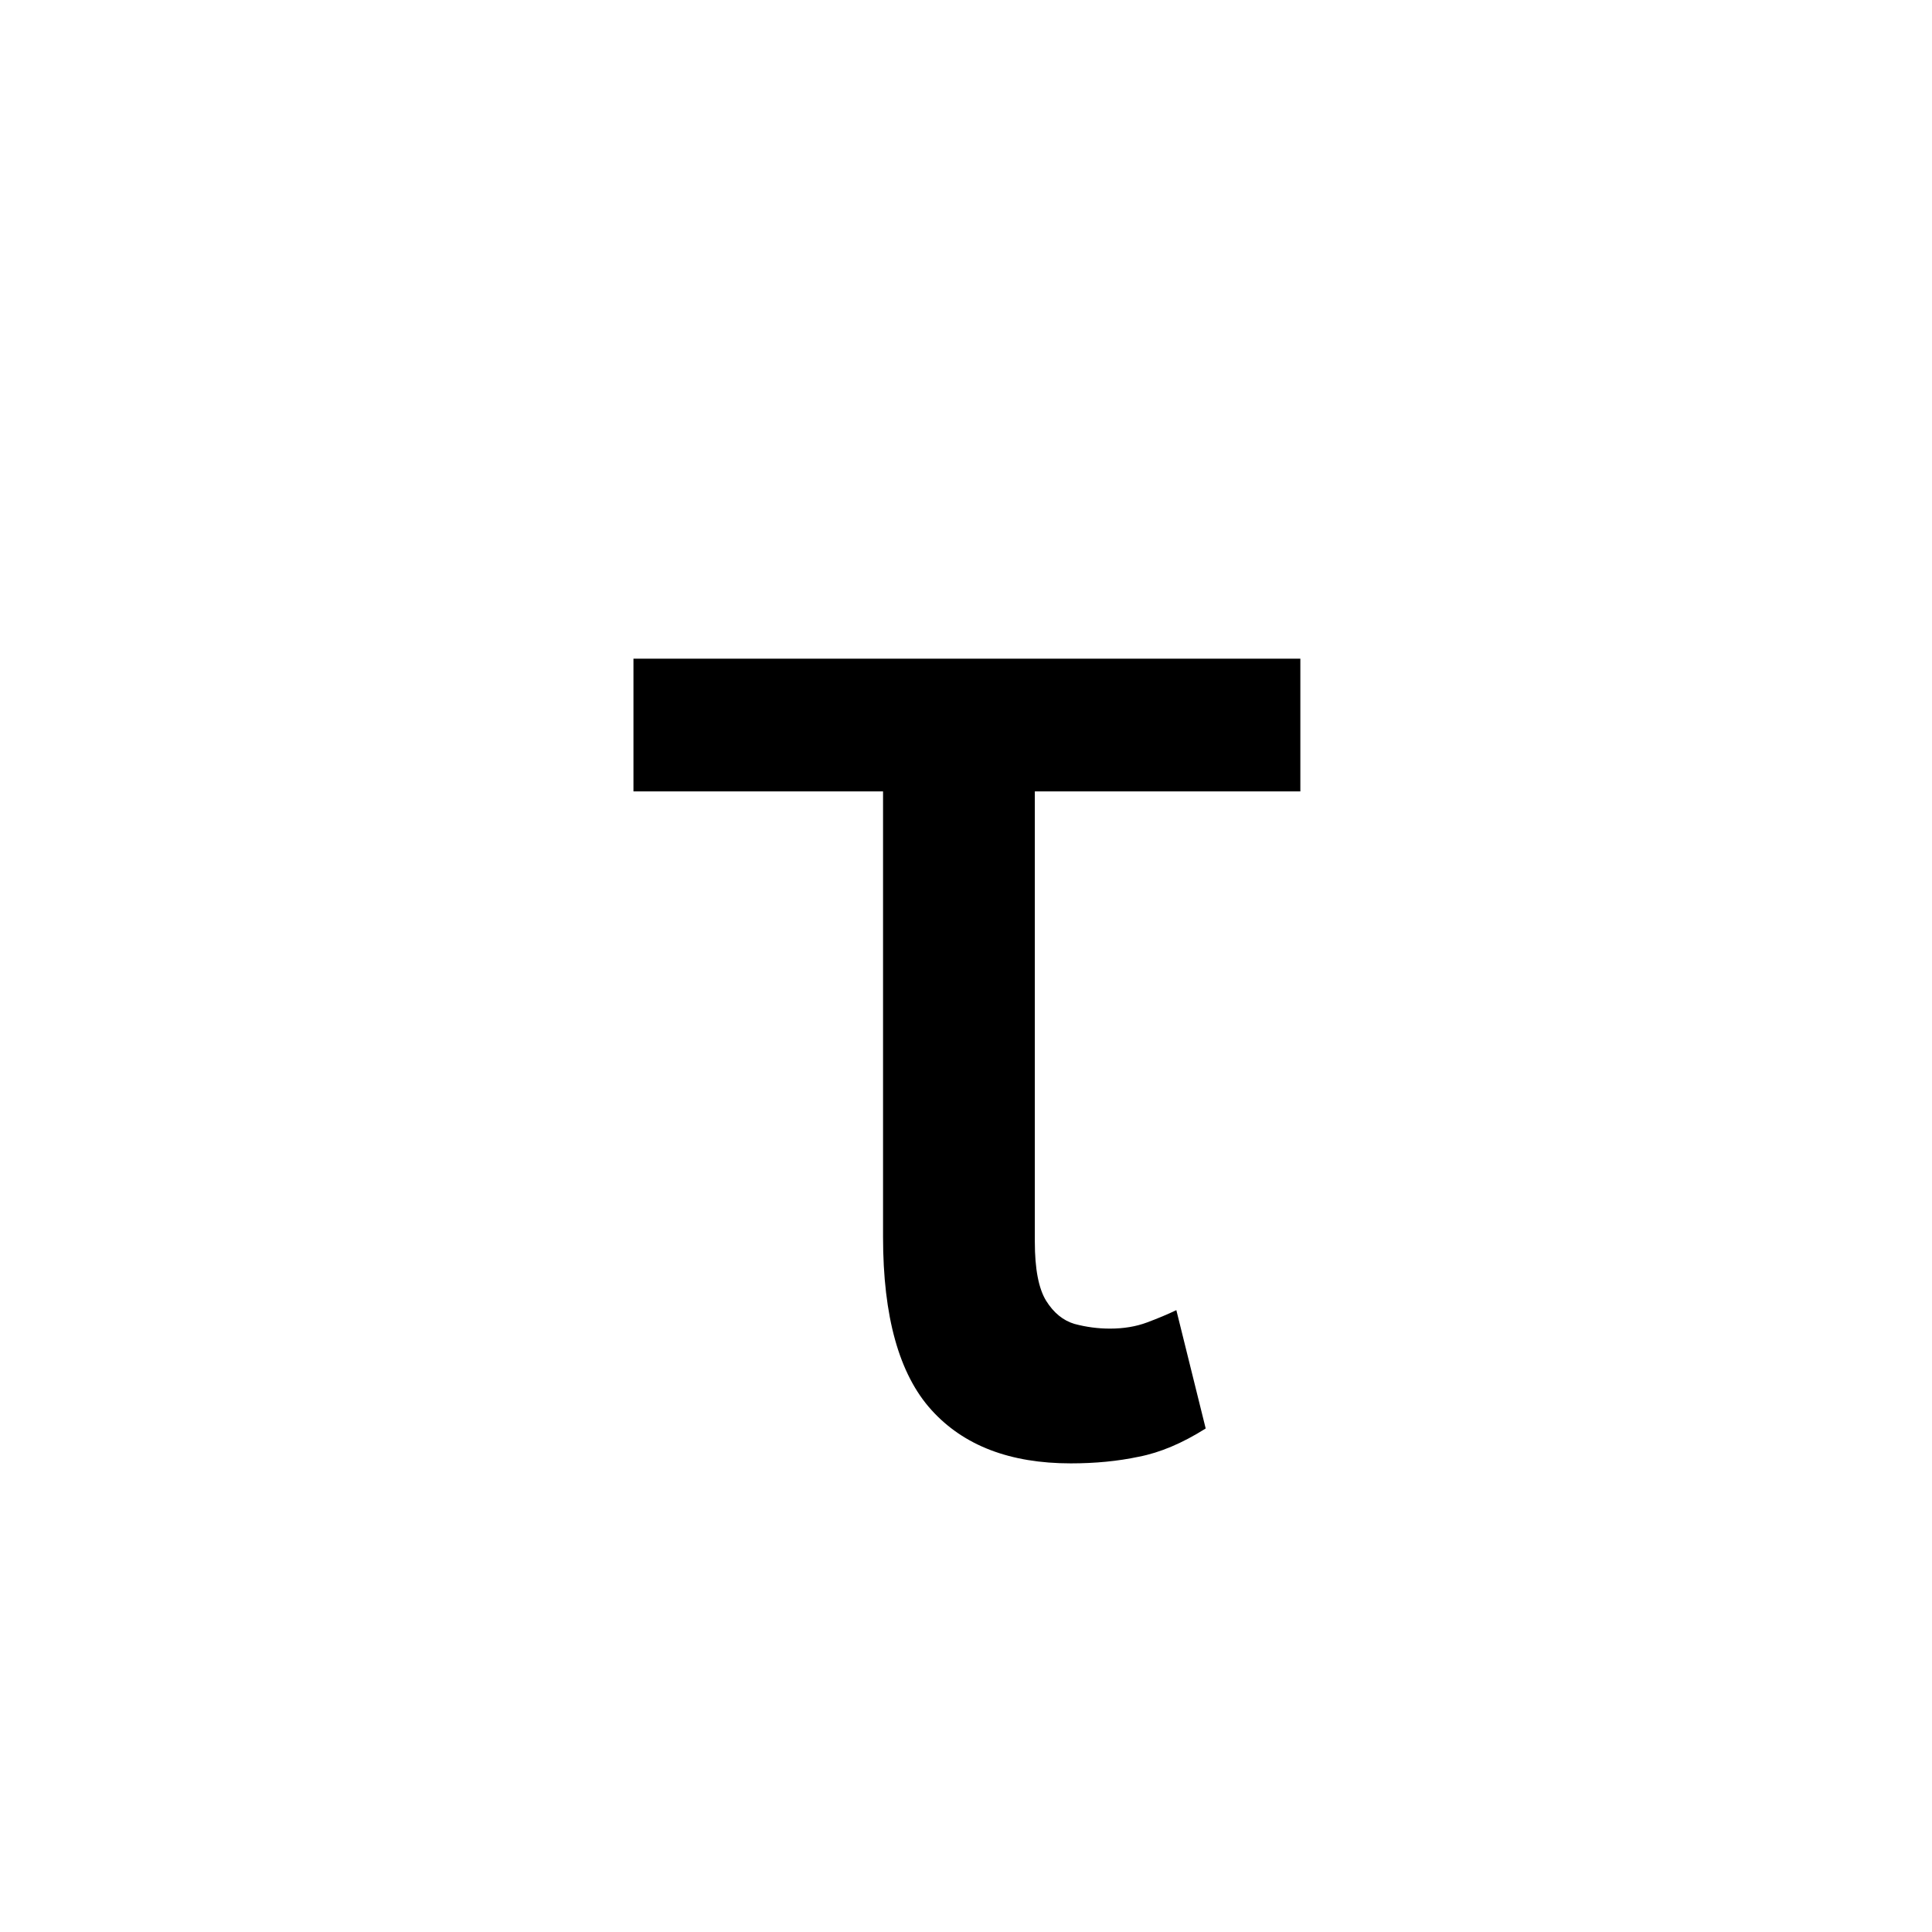 <svg width="16" height="16" viewBox="0 0 16 16" fill="currentColor" xmlns="http://www.w3.org/2000/svg">
<path d="M10.769 5.455V6.554H5.246V5.455H10.769ZM7.313 5.455H8.57V10.283C8.57 10.507 8.601 10.671 8.664 10.773C8.726 10.872 8.804 10.936 8.898 10.964C8.995 10.99 9.093 11.003 9.192 11.003C9.306 11.003 9.408 10.986 9.499 10.952C9.59 10.918 9.671 10.884 9.742 10.85L9.985 11.83C9.792 11.952 9.607 12.03 9.431 12.064C9.257 12.101 9.07 12.119 8.868 12.119C8.365 12.119 7.98 11.972 7.713 11.676C7.446 11.381 7.313 10.903 7.313 10.244V5.455Z" fill="currentColor"/>
</svg>
